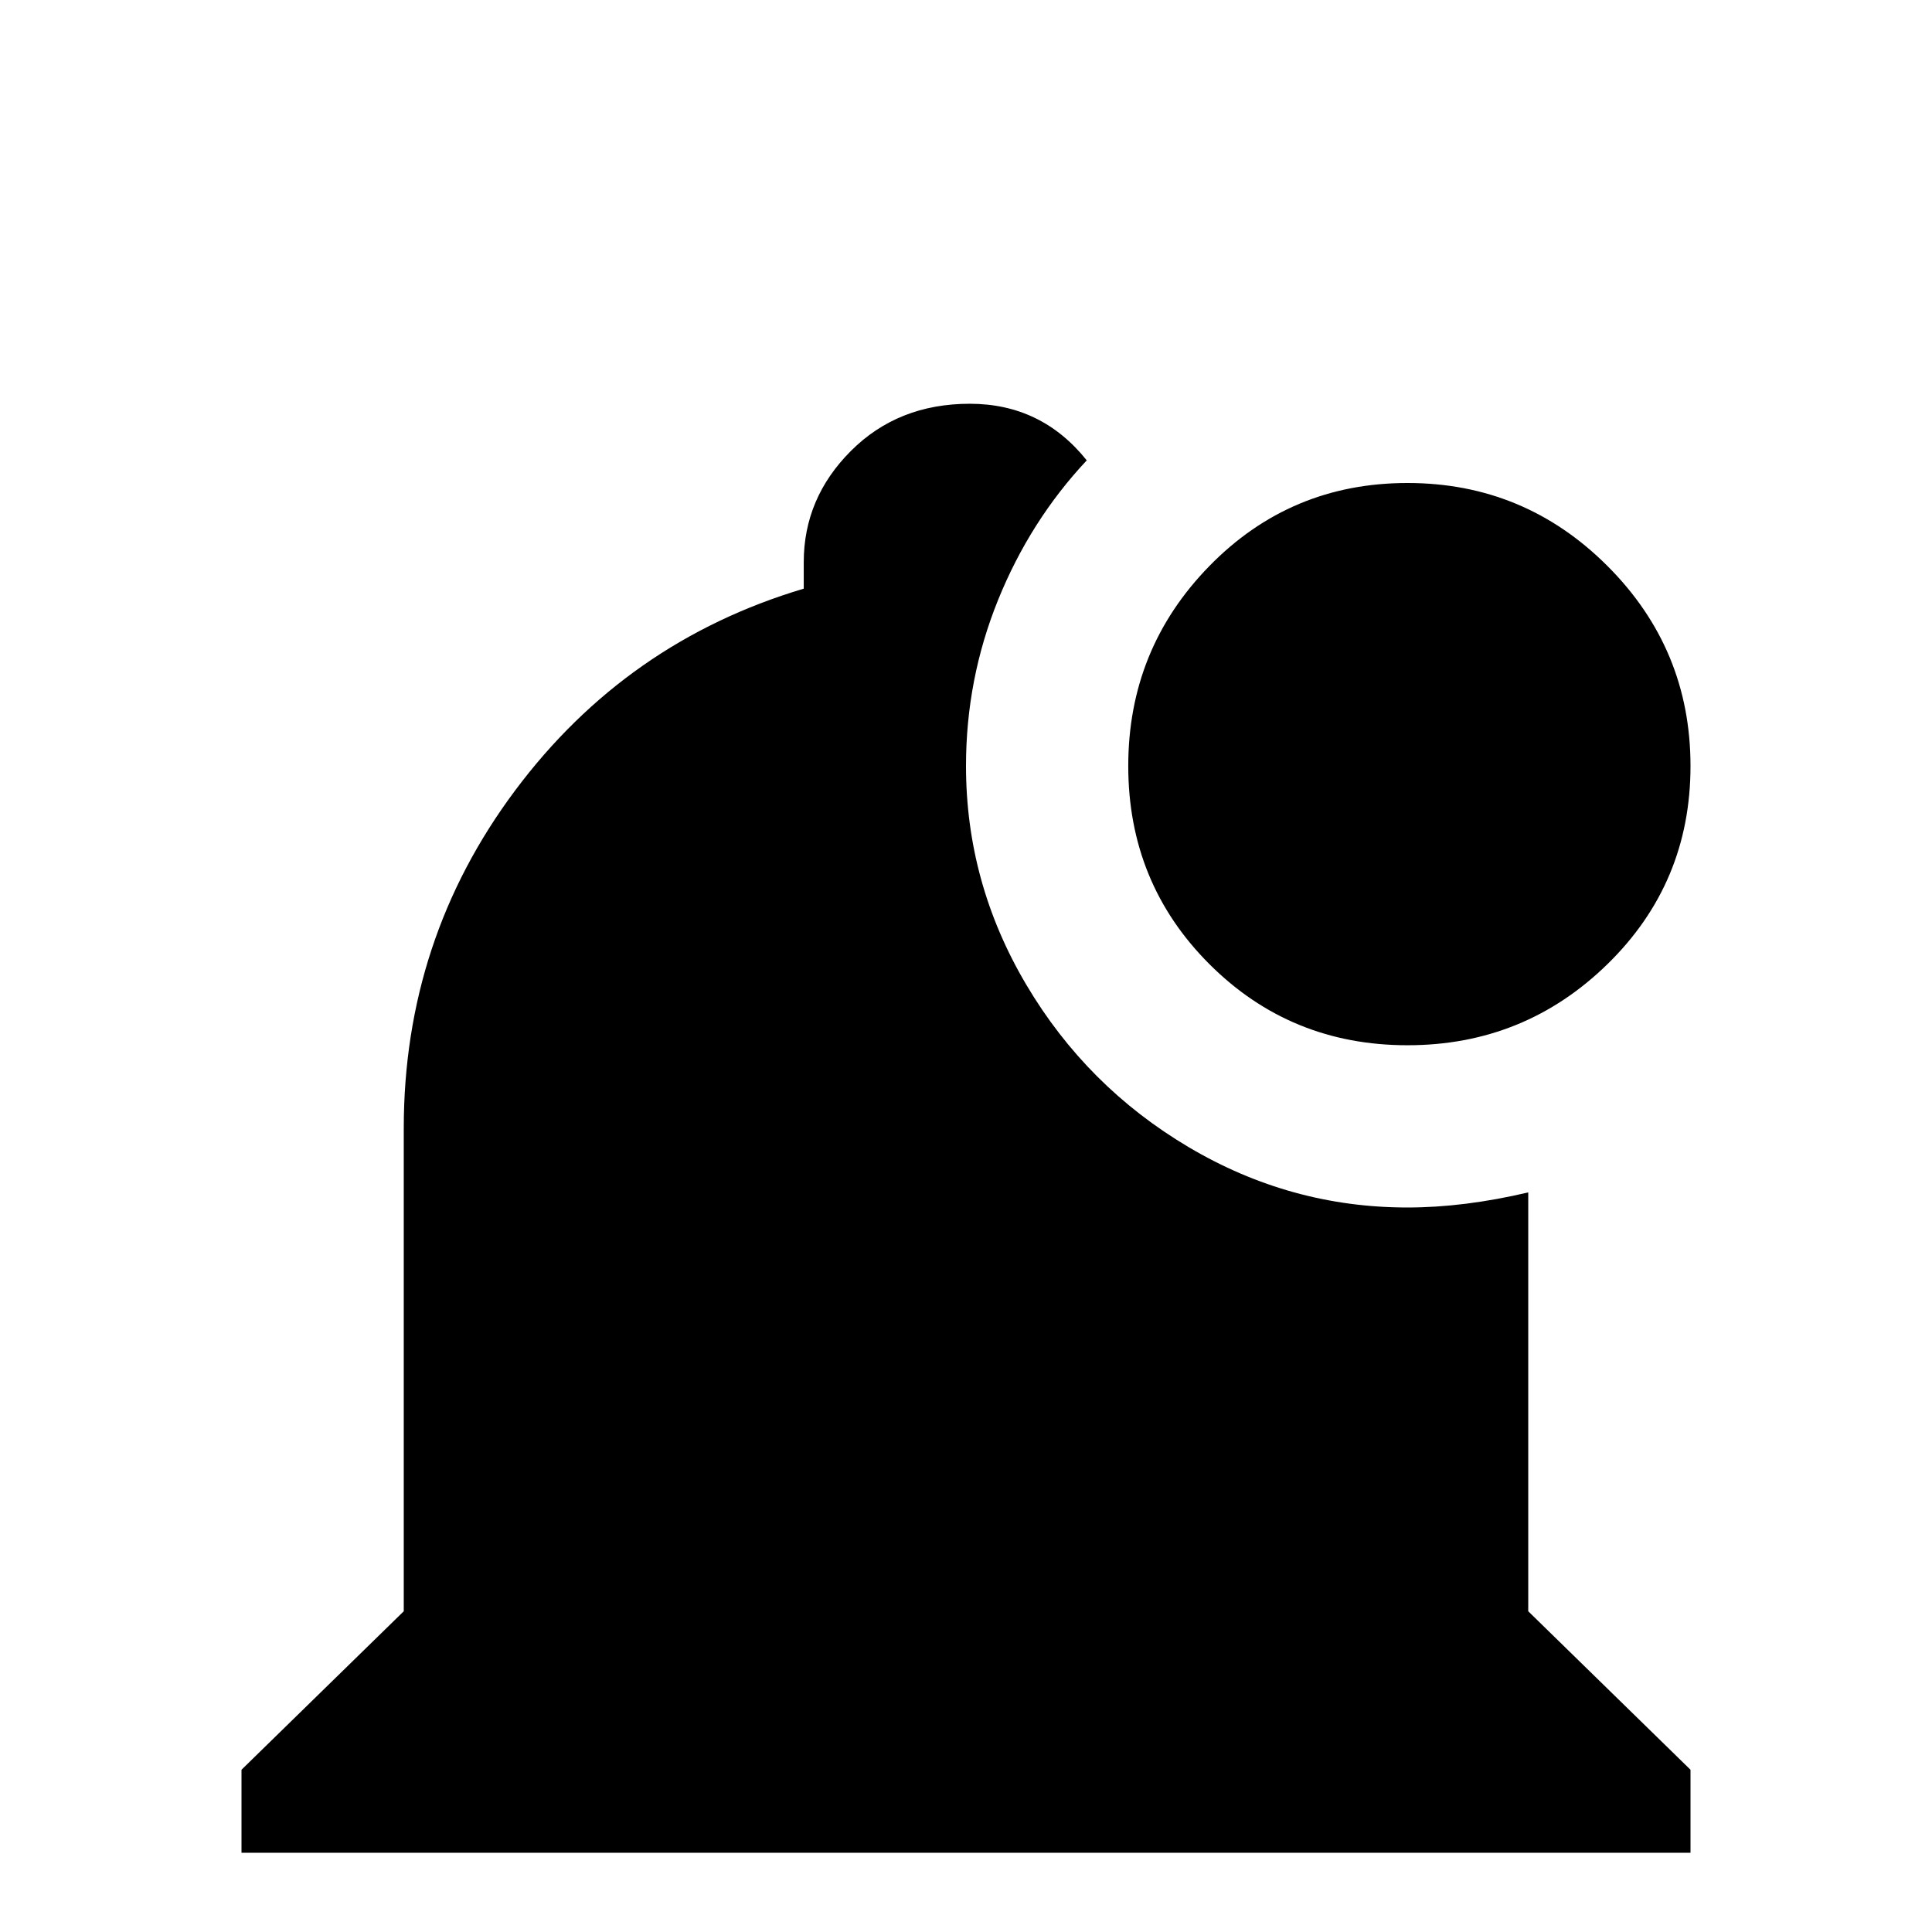 <svg xmlns="http://www.w3.org/2000/svg" viewBox="0 -512 512 512">
	<path fill="#000000" d="M448 -309Q448 -278 426 -256.5Q404 -235 373 -235Q342 -235 320.5 -256.5Q299 -278 299 -309Q299 -340 320.5 -362Q342 -384 373 -384Q404 -384 426 -362Q448 -340 448 -309ZM405 -196Q388 -192 373 -192Q342 -192 315 -208Q288 -224 272 -251Q256 -278 256 -309Q256 -332 264.5 -353Q273 -374 288 -390Q276 -405 257 -405Q238 -405 225.5 -392.5Q213 -380 213 -363V-356Q166 -342 136.5 -302.5Q107 -263 107 -213V-85L64 -43V-21H448V-43L405 -85ZM256 43Q274 43 286.5 30.5Q299 18 299 0H213Q213 18 225.5 30.5Q238 43 256 43Z"/>
</svg>